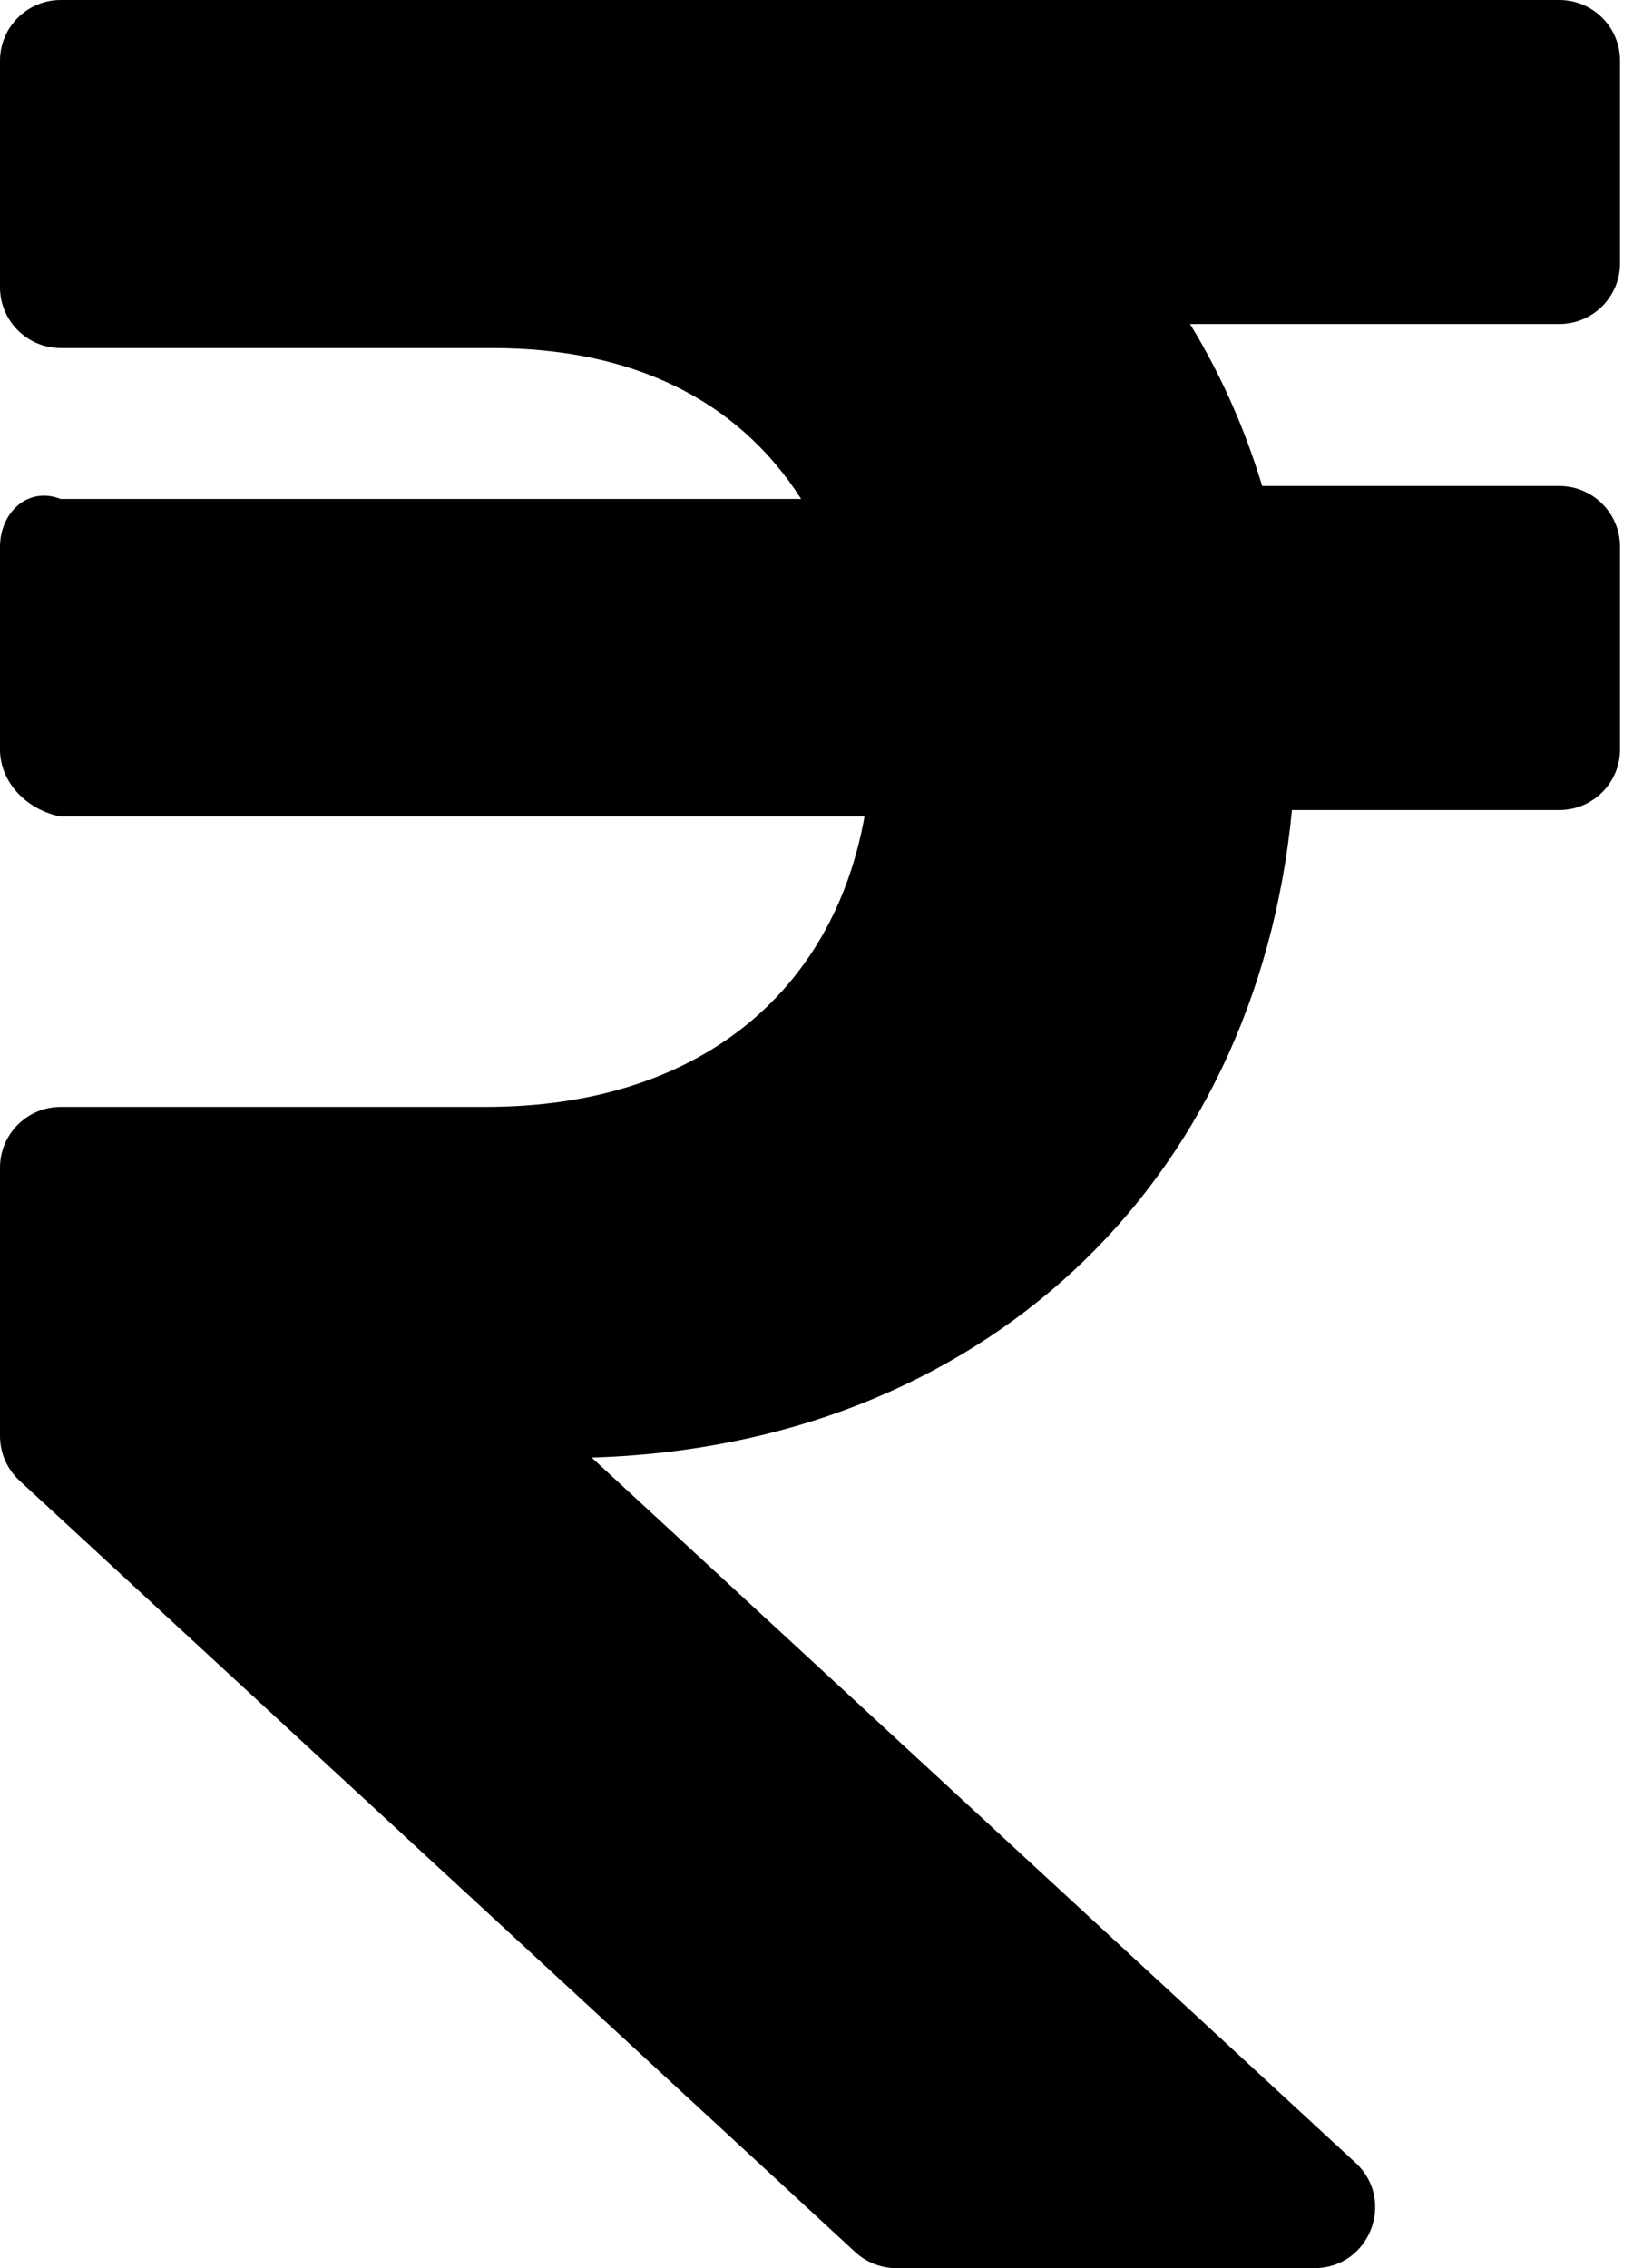 ﻿<?xml version="1.0" encoding="utf-8"?>
<svg version="1.1" xmlns:xlink="http://www.w3.org/1999/xlink" width="36px" height="50px" xmlns="http://www.w3.org/2000/svg">
  <defs>
    <pattern id="BGPattern" patternUnits="userSpaceOnUse" alignment="0 0" imageRepeat="None" />
    <mask fill="white" id="Clip1917">
      <path d="M 26.234 7.143  L 34.375 7.143  C 35.115 7.143  35.714 6.543  35.714 5.804  L 35.714 1.339  C 35.714 0.6  35.115 0  34.375 0  L 1.339 0  C 0.6 0  0 0.6  0 1.339  L 0 6.333  C 0 7.073  0.6 7.673  1.339 7.673  L 10.857 7.673  C 13.905 7.673  16.243 8.784  17.662 11  L 1.339 11  C 0.6 10.714  0 11.314  0 12.054  L 0 16.518  C 0 17.257  0.6 17.857  1.339 18  L 19.058 18  C 18.364 21.885  15.379 24.401  10.714 24.401  L 1.339 24.401  C 0.6 24.401  0 25.001  0 25.74  L 0 31.657  C 0 32.03  0.156 32.387  0.431 32.641  L 18.852 49.645  C 19.099 49.873  19.424 50  19.76 50  L 28.975 50  C 30.194 50  30.779 48.504  29.883 47.677  L 13.044 32.132  C 21.581 31.871  27.68 26.173  28.481 17.857  L 34.375 17.857  C 35.115 17.857  35.714 17.257  35.714 16.518  L 35.714 12.054  C 35.714 11.314  35.115 10.714  34.375 10.714  L 27.825 10.714  C 27.436 9.426  26.901 8.231  26.234 7.143  Z " fill-rule="evenodd" />
    </mask>
  </defs>
  <g>
    <path d="M 26.234 7.143  L 34.375 7.143  C 35.115 7.143  35.714 6.543  35.714 5.804  L 35.714 1.339  C 35.714 0.6  35.115 0  34.375 0  L 1.339 0  C 0.6 0  0 0.6  0 1.339  L 0 6.333  C 0 7.073  0.6 7.673  1.339 7.673  L 10.857 7.673  C 13.905 7.673  16.243 8.784  17.662 11  L 1.339 11  C 0.6 10.714  0 11.314  0 12.054  L 0 16.518  C 0 17.257  0.6 17.857  1.339 18  L 19.058 18  C 18.364 21.885  15.379 24.401  10.714 24.401  L 1.339 24.401  C 0.6 24.401  0 25.001  0 25.74  L 0 31.657  C 0 32.03  0.156 32.387  0.431 32.641  L 18.852 49.645  C 19.099 49.873  19.424 50  19.76 50  L 28.975 50  C 30.194 50  30.779 48.504  29.883 47.677  L 13.044 32.132  C 21.581 31.871  27.68 26.173  28.481 17.857  L 34.375 17.857  C 35.115 17.857  35.714 17.257  35.714 16.518  L 35.714 12.054  C 35.714 11.314  35.115 10.714  34.375 10.714  L 27.825 10.714  C 27.436 9.426  26.901 8.231  26.234 7.143  Z " fill-rule="nonzero" fill="rgba(0, 0, 0, 1)" stroke="none" class="fill" />
    <path d="M 26.234 7.143  L 34.375 7.143  C 35.115 7.143  35.714 6.543  35.714 5.804  L 35.714 1.339  C 35.714 0.6  35.115 0  34.375 0  L 1.339 0  C 0.6 0  0 0.6  0 1.339  L 0 6.333  C 0 7.073  0.6 7.673  1.339 7.673  L 10.857 7.673  C 13.905 7.673  16.243 8.784  17.662 11  L 1.339 11  C 0.6 10.714  0 11.314  0 12.054  L 0 16.518  C 0 17.257  0.6 17.857  1.339 18  L 19.058 18  C 18.364 21.885  15.379 24.401  10.714 24.401  L 1.339 24.401  C 0.6 24.401  0 25.001  0 25.74  L 0 31.657  C 0 32.03  0.156 32.387  0.431 32.641  L 18.852 49.645  C 19.099 49.873  19.424 50  19.76 50  L 28.975 50  C 30.194 50  30.779 48.504  29.883 47.677  L 13.044 32.132  C 21.581 31.871  27.68 26.173  28.481 17.857  L 34.375 17.857  C 35.115 17.857  35.714 17.257  35.714 16.518  L 35.714 12.054  C 35.714 11.314  35.115 10.714  34.375 10.714  L 27.825 10.714  C 27.436 9.426  26.901 8.231  26.234 7.143  Z " stroke-width="0" stroke-dasharray="0" stroke="rgba(255, 255, 255, 0)" fill="none" class="stroke" mask="url(#Clip1917)" />
  </g>
</svg>